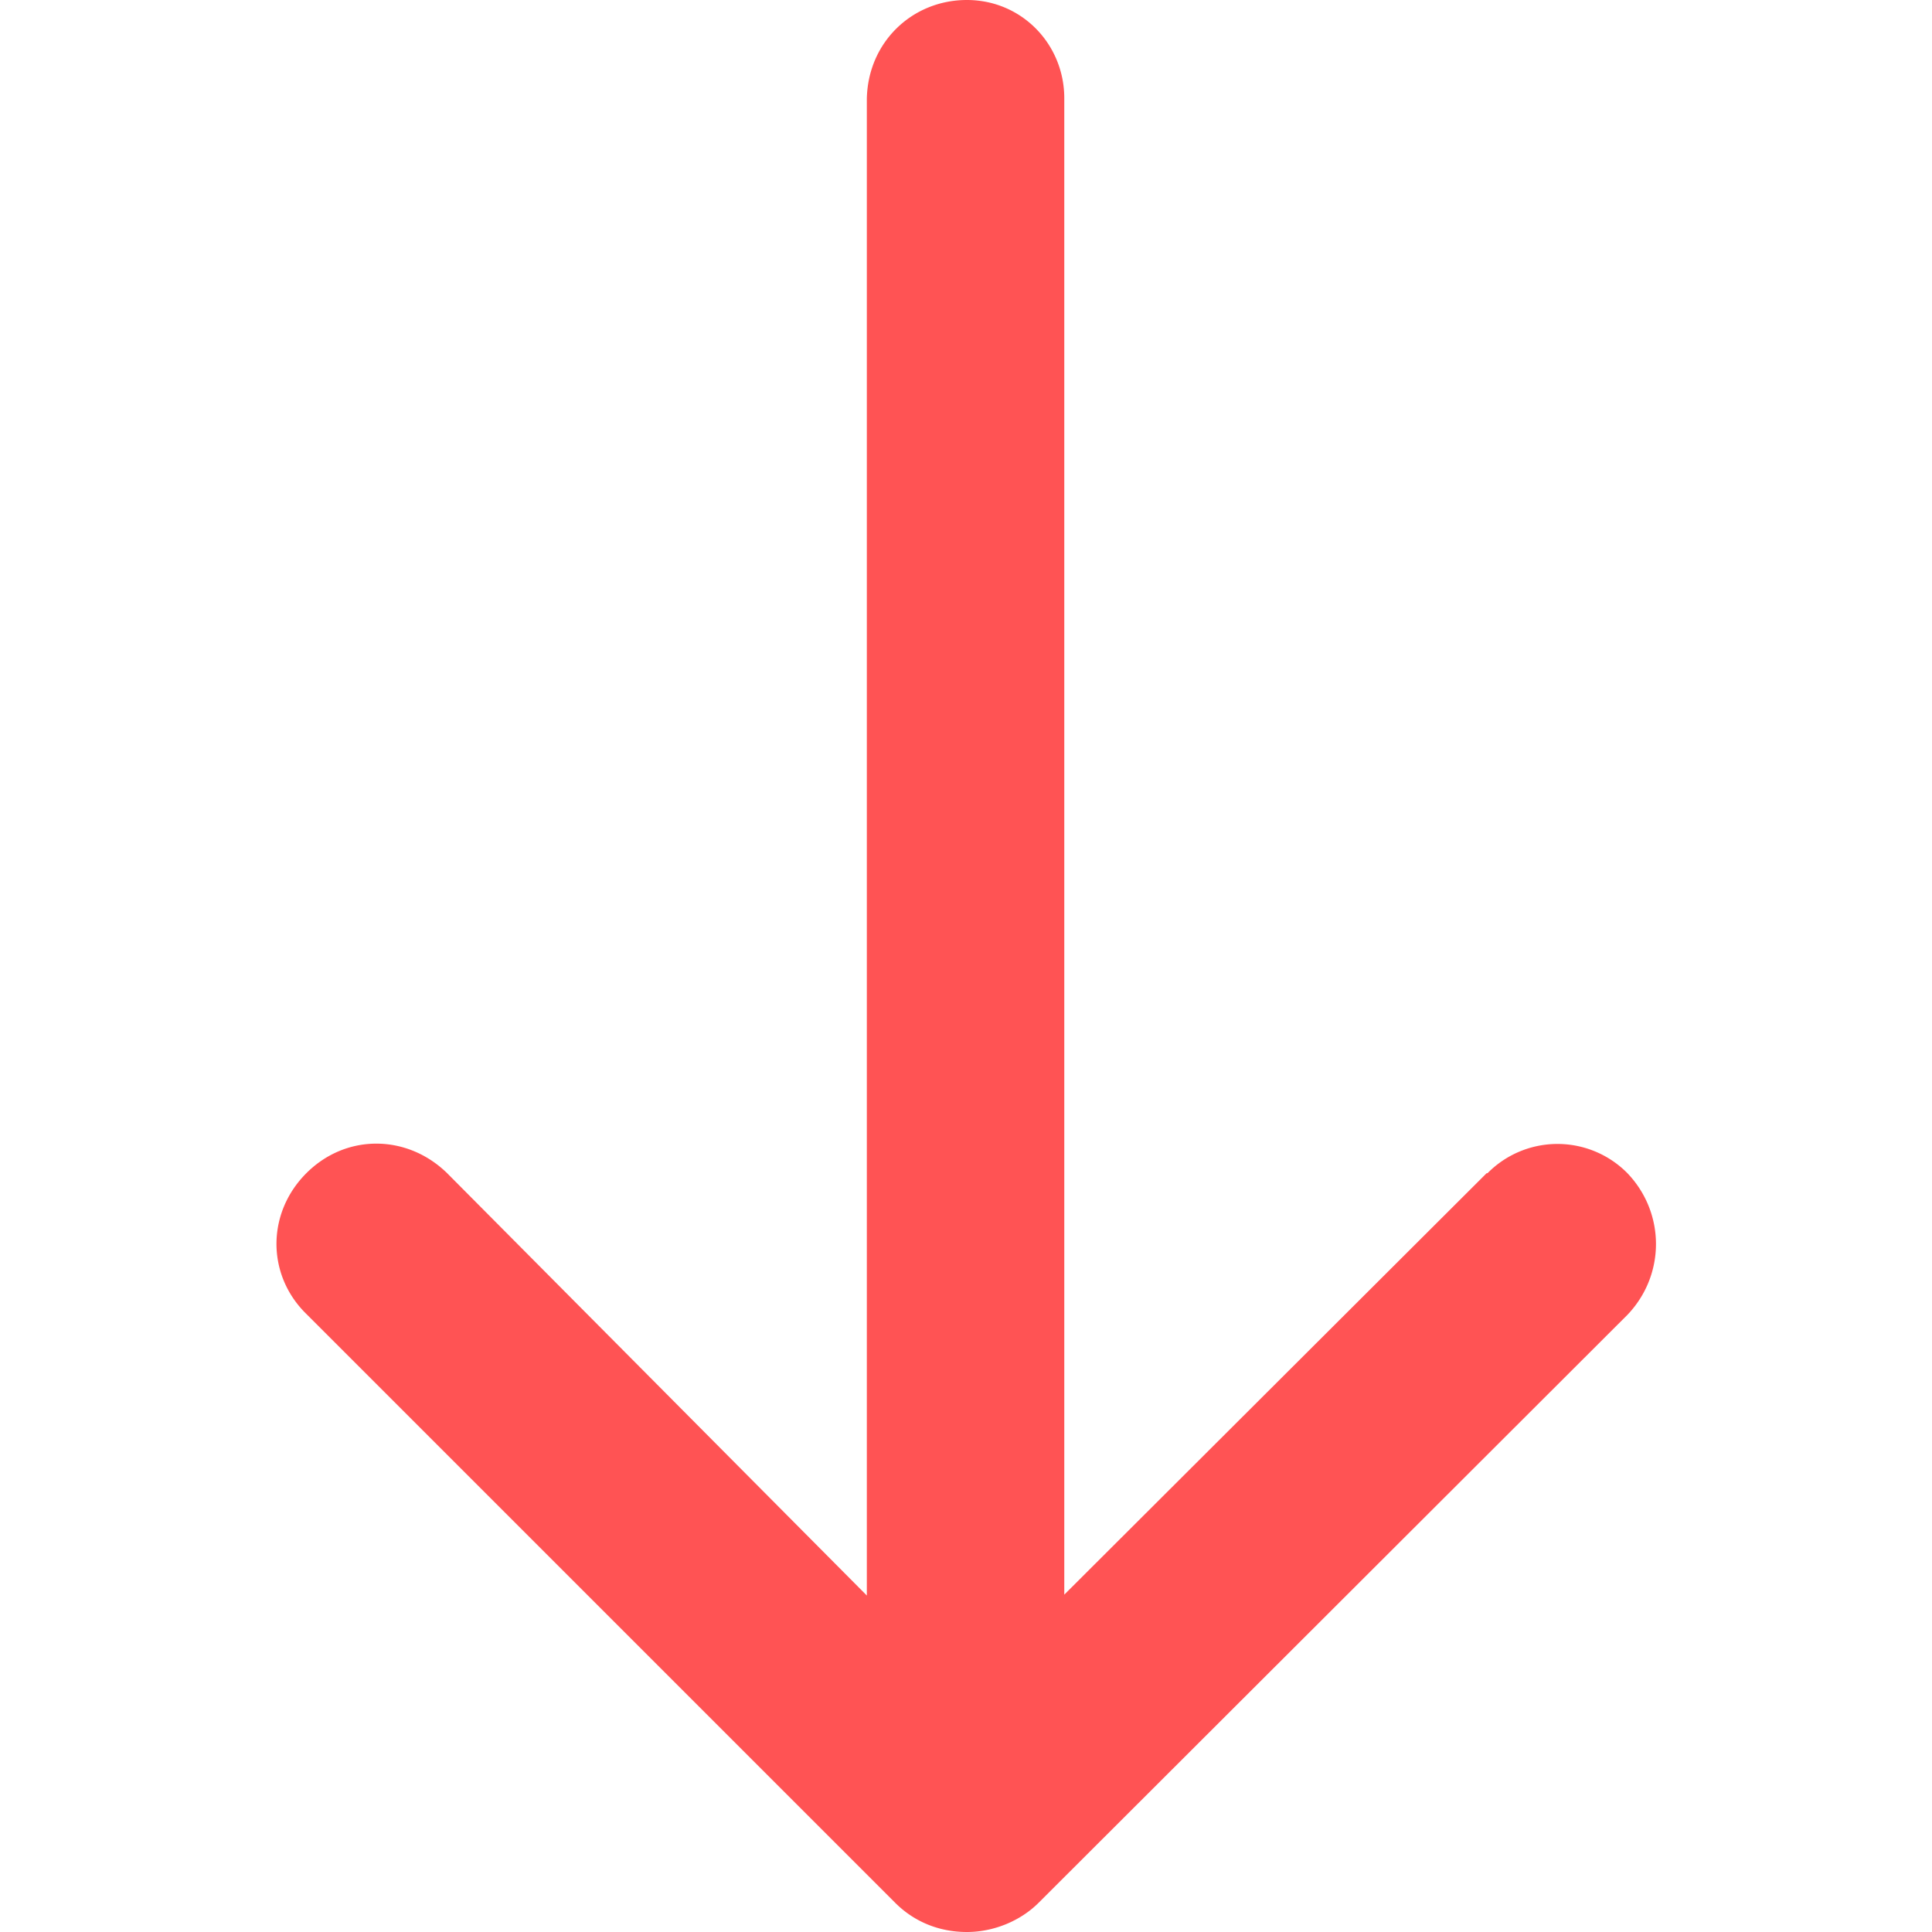 <svg xmlns="http://www.w3.org/2000/svg" viewBox="0 0 21.82 21.82"><path fill="#ff5354" d="M16.8 13.25a1.11 1.11 0 0 1 1.58 0c.43.45.43 1.15 0 1.6l-6.65 6.64c-.2.2-.5.33-.81.33-.32 0-.6-.12-.81-.33l-6.65-6.65c-.45-.44-.45-1.14 0-1.59s1.14-.44 1.59 0l4.74 4.77V1.12C9.8.48 10.3 0 10.92 0c.62 0 1.1.5 1.1 1.11v16.9l4.77-4.76z"/></svg>
